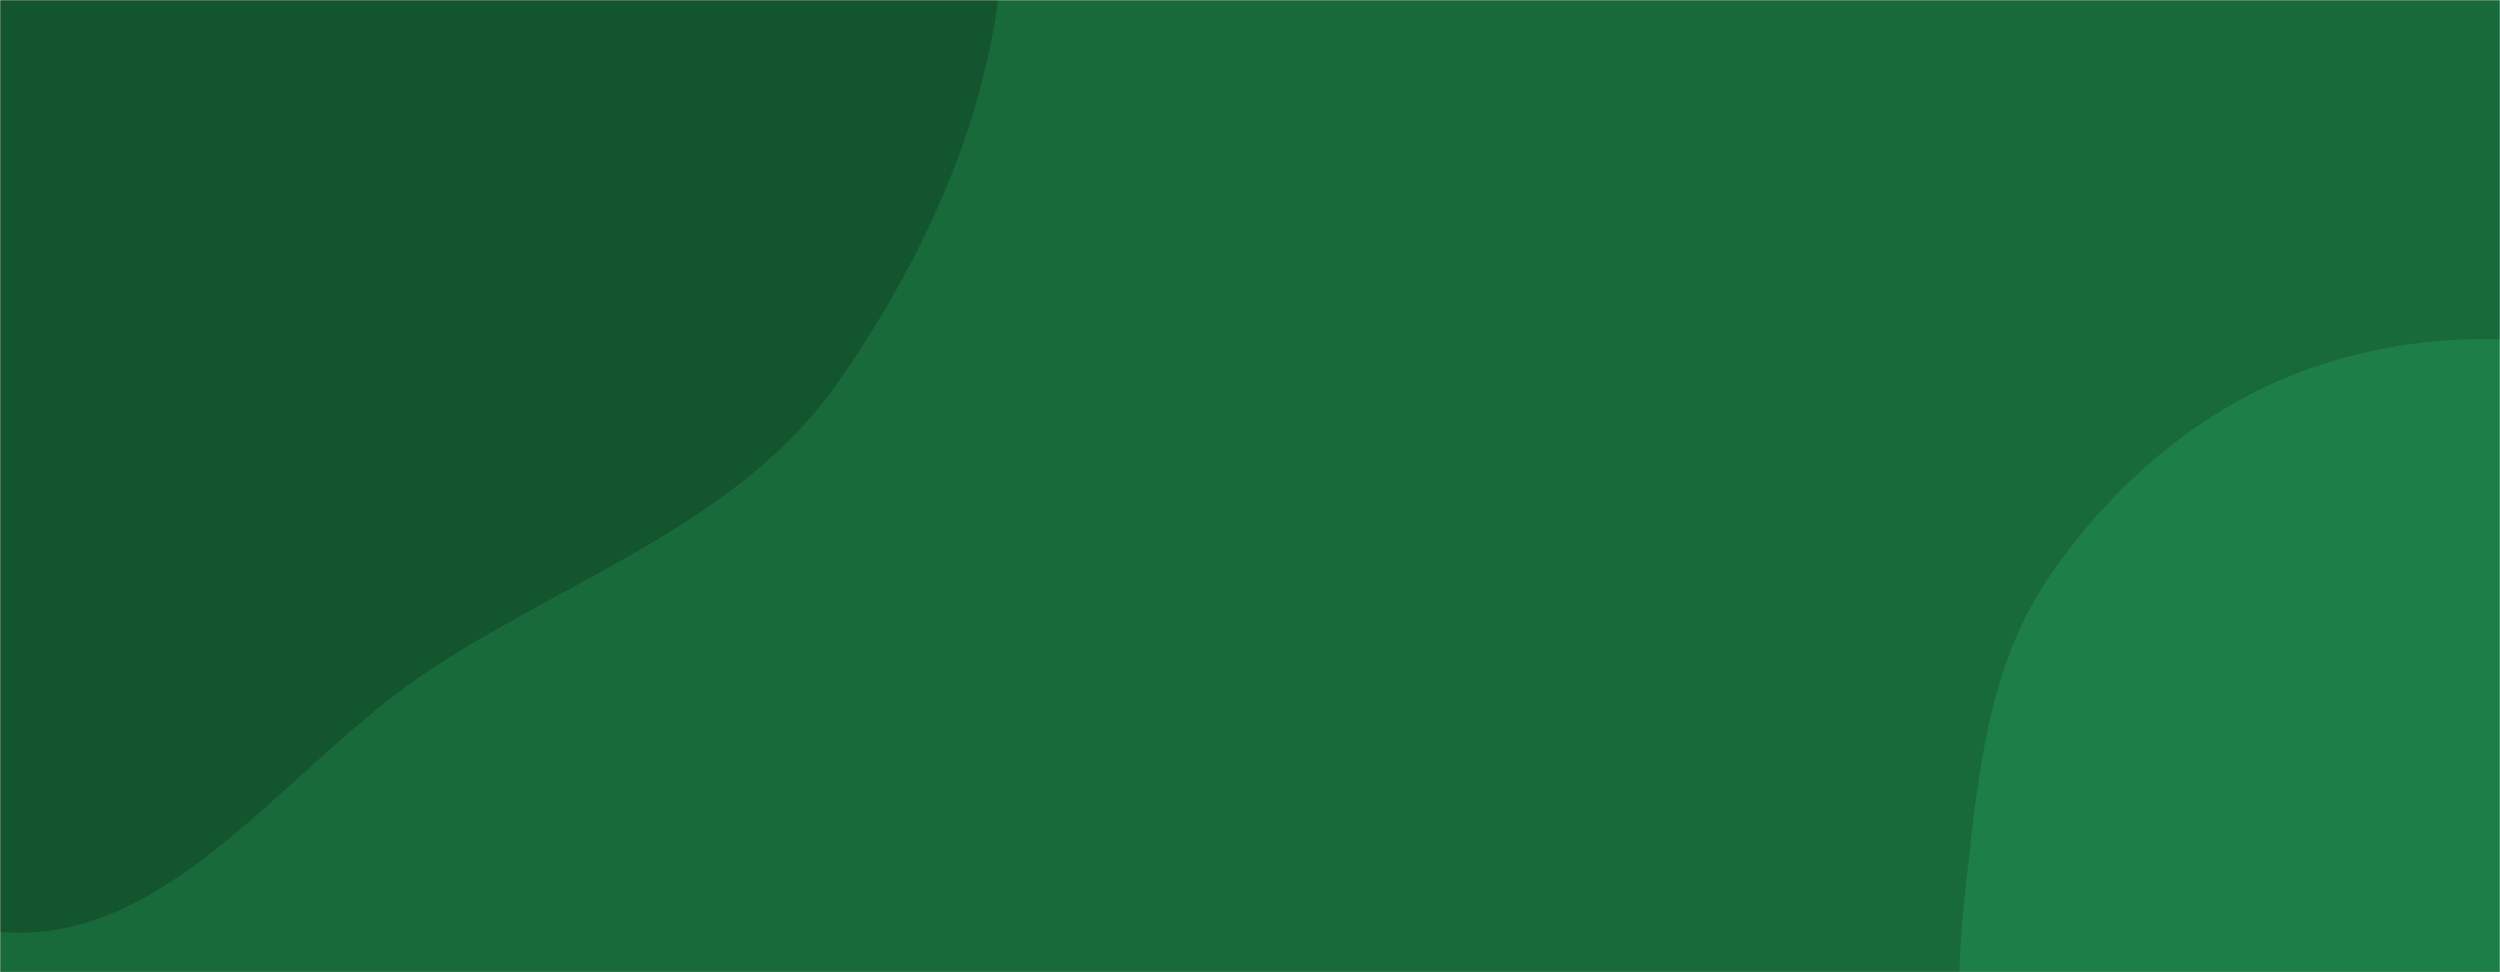<svg xmlns="http://www.w3.org/2000/svg" version="1.1" xmlns:xlink="http://www.w3.org/1999/xlink" xmlns:svgjs="http://svgjs.com/svgjs" width="1440" height="560" preserveAspectRatio="none" viewBox="0 0 1440 560"><g mask="url(&quot;#SvgjsMask1003&quot;)" fill="none"><rect width="1440" height="560" x="0" y="0" fill="rgba(24, 106, 59, 1)"></rect><path d="M0,536.817C98.413,545.19,165.274,439.852,247.872,385.696C329.555,332.14,426.593,300.42,482.599,220.396C544.47,131.991,588.397,24.381,575.739,-82.779C562.971,-190.865,498.866,-290.525,414.171,-358.881C335.728,-422.191,229.951,-429.872,129.95,-442.568C43.581,-453.533,-42.527,-453.78,-125.495,-427.397C-207.132,-401.437,-273.465,-348.994,-338.749,-293.528C-414.913,-228.819,-504.001,-171.425,-537.574,-77.292C-574.067,25.029,-594.652,154.824,-529.715,241.913C-463.703,330.444,-318.66,291.991,-222.173,345.707C-135.057,394.206,-99.347,528.365,0,536.817" fill="#13552f"></path><path d="M1440 975.468C1519.168 969.471 1605.72 962.061 1663.171 907.261 1718.415 854.566 1699.374 762.276 1734.545 694.514 1772.576 621.241 1889.23 578.8 1875.944 497.321 1862.57 415.301 1742.621 406.325 1678.862 353.025 1628.263 310.726 1601.527 242.538 1540.695 217.063 1476.801 190.305 1403.125 188.631 1337.216 209.95 1272.18 230.986 1217.306 277.265 1179.179 333.997 1143.544 387.02 1138.897 452.196 1131.748 515.68 1124.809 577.299 1129.265 636.464 1138.206 697.825 1150.532 782.413 1131.078 884.928 1193.987 942.803 1256.125 999.969 1355.807 981.846 1440 975.468" fill="#1d7f47"></path></g><defs><mask id="SvgjsMask1003"><rect width="1440" height="560" fill="#ffffff"></rect></mask></defs></svg>